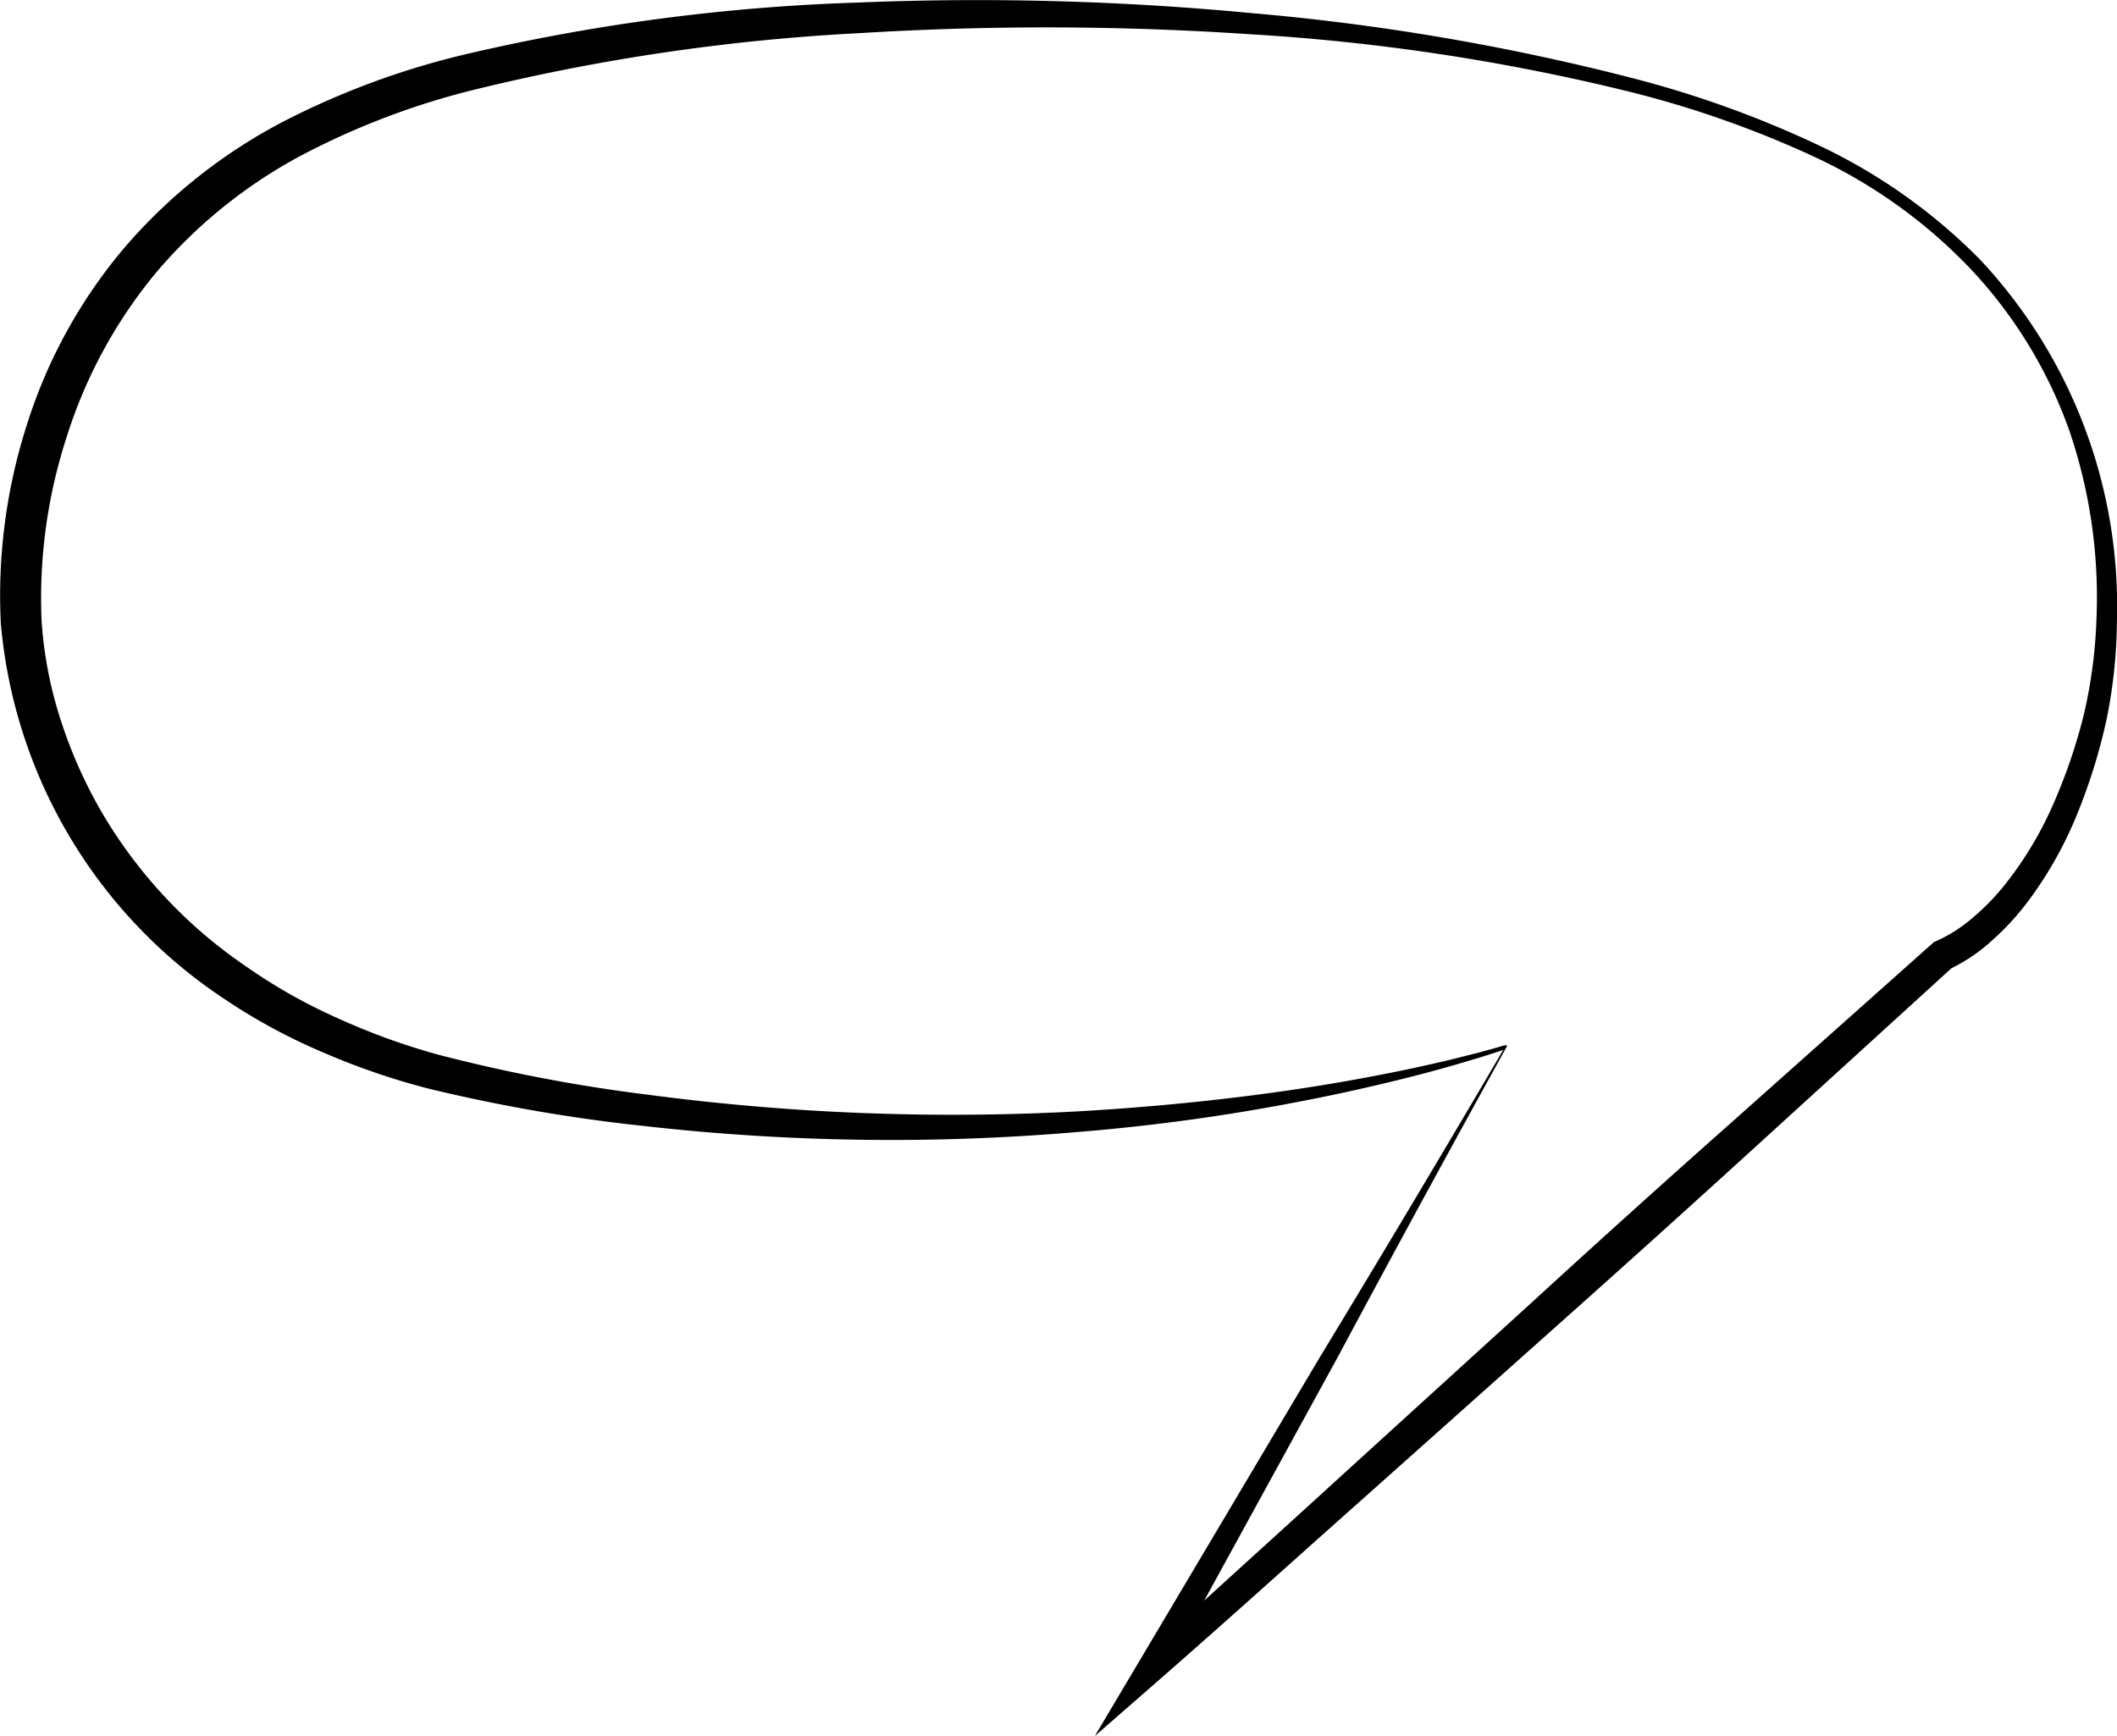 <svg xmlns="http://www.w3.org/2000/svg" viewBox="0 0 107.728 88.337"><title>Element 6</title><g id="Ebene_2" data-name="Ebene 2"><g id="Ebene_1-2" data-name="Ebene 1"><path d="M76.7,53.212c-2.864,5.172-5.746,10.465-8.619,15.831l-8.884,16.2-1.088-.876c3.309-3.076,6.672-6.091,10.005-9.14l10.021-9.122q4.995-4.578,10.067-9.071L98.32,48.021l.104-.092.155-.063a7.554,7.554,0,0,0,1.835-1.191,11.857,11.857,0,0,0,1.626-1.679,18.535,18.535,0,0,0,2.45-4.087,28.203,28.203,0,0,0,1.559-4.582,24.962,24.962,0,0,0,.633-4.802,26.247,26.247,0,0,0-1.376-9.602,23.405,23.405,0,0,0-5.061-8.273A26.237,26.237,0,0,0,92.315,7.974,52.631,52.631,0,0,0,83.032,4.695,107.004,107.004,0,0,0,63.513,1.736a154.528,154.528,0,0,0-19.745-.051A104.782,104.782,0,0,0,24.331,4.517a38.792,38.792,0,0,0-9.039,3.414,25.321,25.321,0,0,0-7.375,5.971A24.717,24.717,0,0,0,3.4,22.212a26.551,26.551,0,0,0-1.285,9.356l.005.082a20.72,20.72,0,0,0,1.006,5.099,23.787,23.787,0,0,0,2.185,4.809,24.419,24.419,0,0,0,7.237,7.637,27.88,27.88,0,0,0,4.648,2.622,34.417,34.417,0,0,0,5.055,1.837,82.677,82.677,0,0,0,10.714,2.05,118.153,118.153,0,0,0,21.91.847c3.658-.212,7.312-.567,10.944-1.102q2.723-.404,5.424-.956,1.349-.277,2.689-.6l1.335-.338.664-.181.331-.095.165-.049.082-.025A.263.263,0,0,1,76.7,53.212Zm-.154.127c-.014.053.074.056.027.06l-.082.028-.164.056-.329.109-.66.209-1.327.394q-1.33.382-2.674.714-2.686.668-5.409,1.184a102.033,102.033,0,0,1-10.98,1.5,111.532,111.532,0,0,1-22.18-.297,84.122,84.122,0,0,1-10.996-1.91,36.25,36.25,0,0,1-5.345-1.839,29.824,29.824,0,0,1-5.002-2.71A25.586,25.586,0,0,1,.039,31.685l.005.082a28.455,28.455,0,0,1,1.34-10.204,26.004,26.004,0,0,1,4.966-8.98,27.324,27.324,0,0,1,8.013-6.369A40.669,40.669,0,0,1,23.871,2.72,101.623,101.623,0,0,1,43.688.129,147.498,147.498,0,0,1,63.6.659,118.451,118.451,0,0,1,83.214,4.012a53.277,53.277,0,0,1,9.373,3.4,28.724,28.724,0,0,1,8.146,5.77,25.774,25.774,0,0,1,6.992,18.367,26.057,26.057,0,0,1-.523,5.037,29.205,29.205,0,0,1-1.502,4.843,19.913,19.913,0,0,1-2.521,4.465,13.33,13.33,0,0,1-1.77,1.926,8.707,8.707,0,0,1-2.286,1.534l.258-.155L89.365,58.326q-5.007,4.565-10.067,9.071L69.185,76.417c-3.378,2.999-6.726,6.031-10.129,9.002l-3.342,2.918,2.254-3.795L67.124,69.126C70.264,63.953,73.396,58.706,76.546,53.34Z"/></g></g></svg>